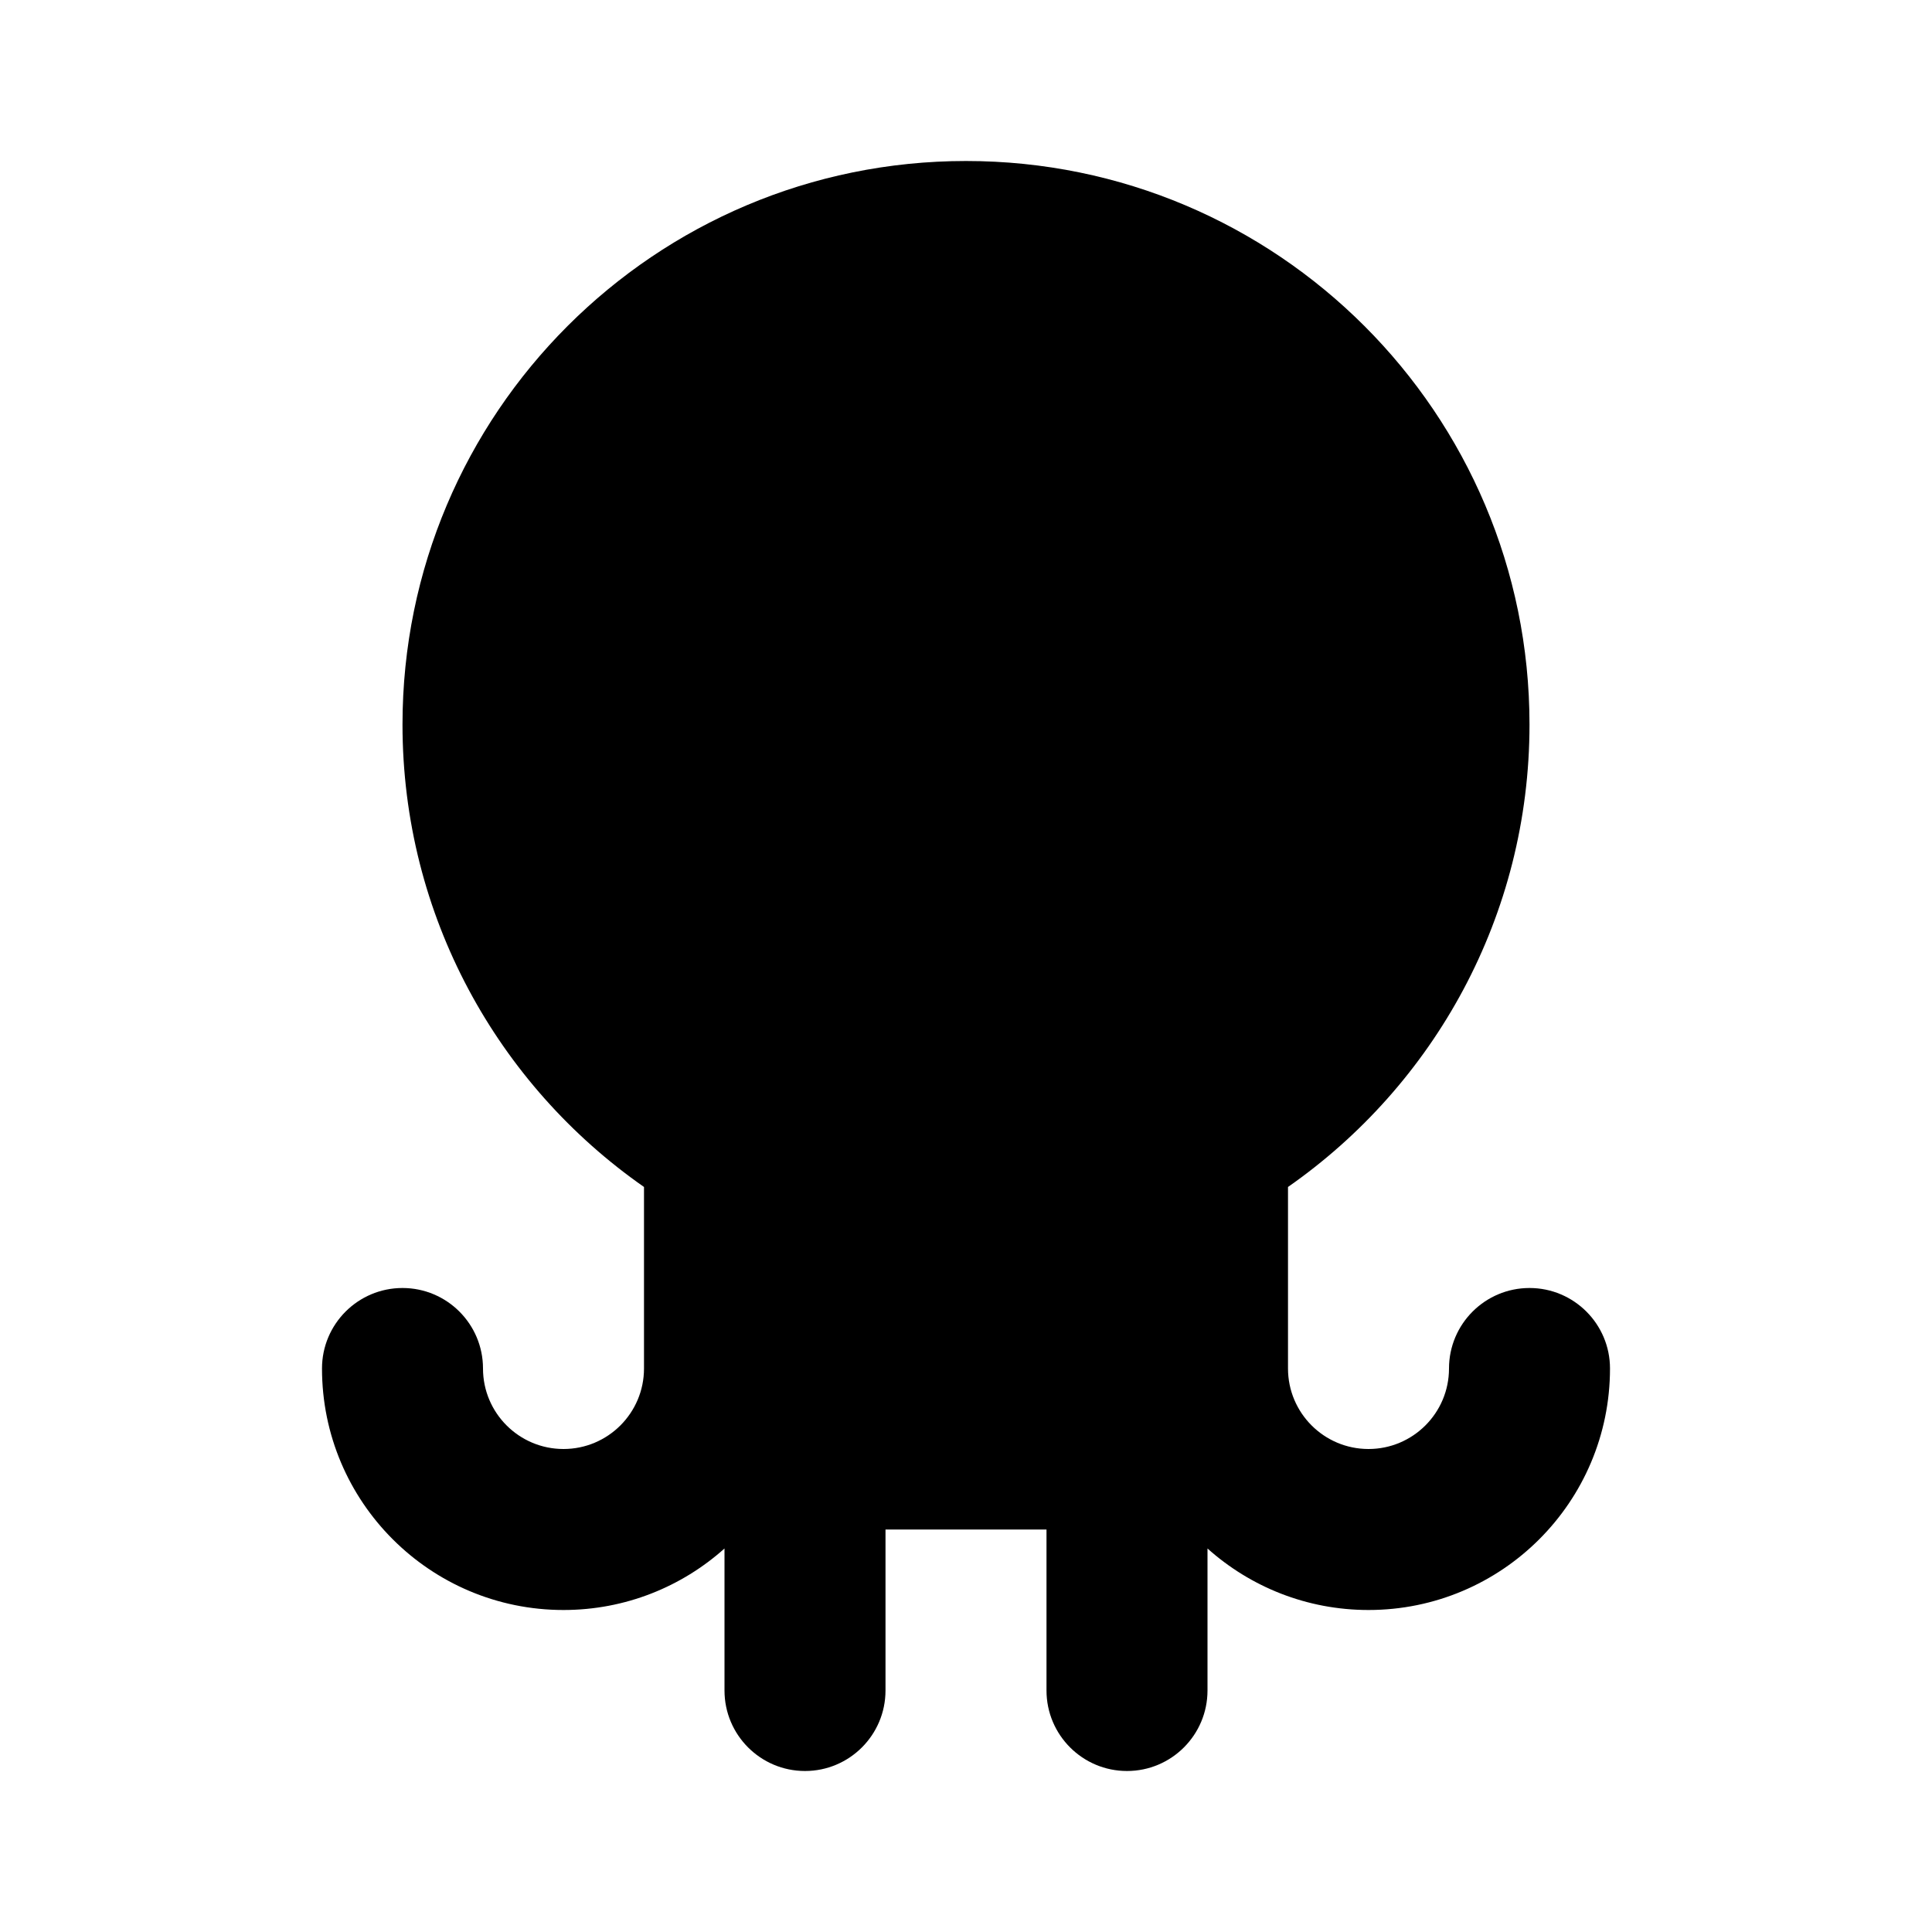 <?xml version="1.0" encoding="UTF-8"?>
<svg width="24px" height="24px" viewBox="0 0 24 24" version="1.1" xmlns="http://www.w3.org/2000/svg" xmlns:xlink="http://www.w3.org/1999/xlink">
    <!-- Generator: sketchtool 52.1 (67048) - http://www.bohemiancoding.com/sketch -->
    <title>octpus</title>
    <desc>Created with sketchtool.</desc>
    <g id="nature" stroke="none" stroke-width="1" fill="none" fill-rule="evenodd">
        <g id="octpus" fill="#000000">
            <path d="M15,19.236 L15,21 C15,21.552 14.552,22 14,22 C13.448,22 13,21.552 13,21 L13,19 L11,19 L11,21 C11,21.552 10.552,22 10,22 C9.448,22 9,21.552 9,21 L9,19.236 C8.469,19.711 7.768,20 7,20 C5.343,20 4,18.657 4,17 C4,16.448 4.448,16 5,16 C5.552,16 6,16.448 6,17 C6,17.552 6.448,18 7,18 C7.552,18 8,17.552 8,17 L8,14.745 C6.187,13.48 5,11.379 5,9 C5,5.134 8.134,2 12,2 C15.866,2 19,5.134 19,9 C19,11.379 17.813,13.48 16,14.745 L16,17 C16,17.552 16.448,18 17,18 C17.552,18 18,17.552 18,17 C18,16.448 18.448,16 19,16 C19.552,16 20,16.448 20,17 C20,18.657 18.657,20 17,20 C16.232,20 15.531,19.711 15,19.236 Z" id="Shape"></path>
        </g>
    </g>
</svg>